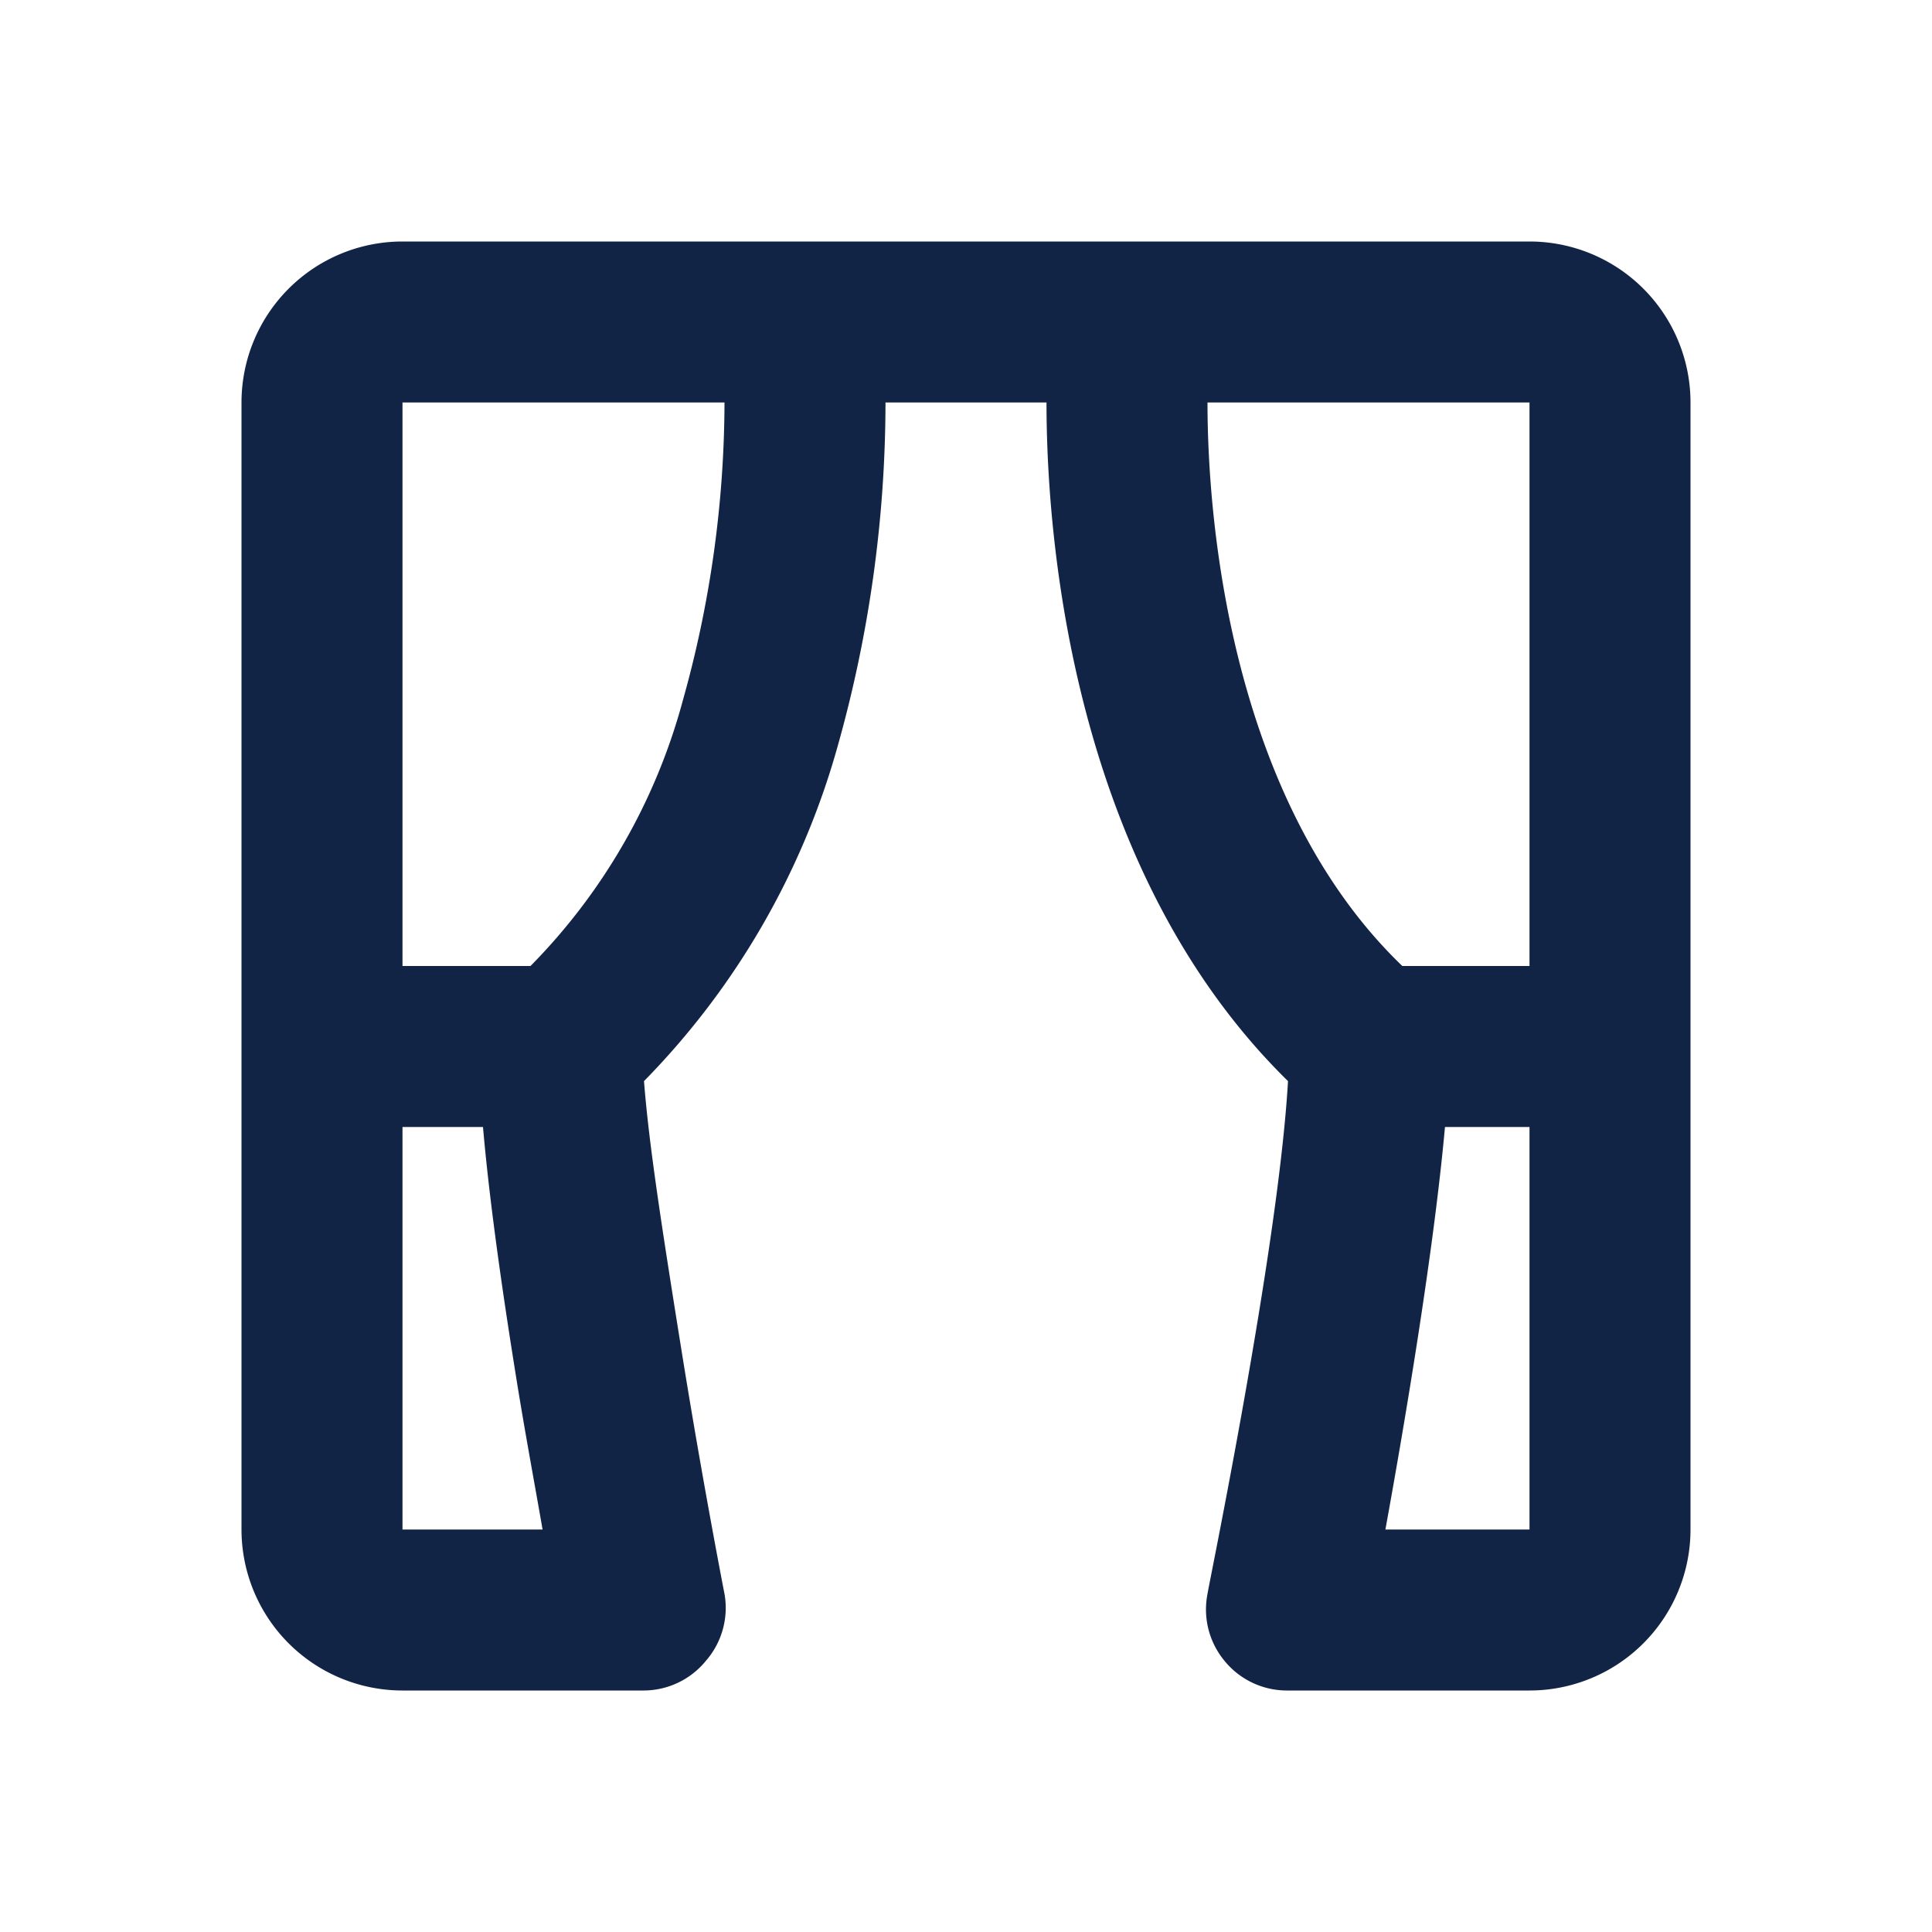<svg xmlns="http://www.w3.org/2000/svg" width="24" height="24">
  <defs/>
  <path fill="#122446" d="M19,3 L5,3 A2 2 0 0 0 3,5 L3,19 A2 2 0 0 0 5,21 L8,21 A1 1 0 0 0 8.77,20.63 A1 1 0 0 0 9,19.8 C9,19.8 8.73,18.42 8.47,16.8 C8.21,15.18 8.06,14.2 8,13.43 A9.64 9.64 0 0 0 10.4,9.29 C10.796,7.894 10.998,6.45 11,5 L13,5 C13,6.91 13.4,10.88 16,13.43 C15.88,15.53 15,19.76 15,19.8 A1 1 0 0 0 15.21,20.63 A1 1 0 0 0 16,21 L19,21 A2 2 0 0 0 21,19 L21,5 A2 2 0 0 0 19,3 M5,19 L5,14 L6,14 C6.07,14.81 6.21,15.86 6.42,17.16 C6.53,17.84 6.65,18.48 6.74,19 Z M6.59,12 L5,12 L5,5 L9,5 A13.79 13.79 0 0 1 8.48,8.71 A7.45 7.45 0 0 1 6.59,12 M19,19 L17.21,19 C17.45,17.68 17.81,15.55 17.95,14 L19,14 Z M19,12 L17.42,12 C15.34,10 15,6.62 15,5 L19,5 Z"/>
</svg>

